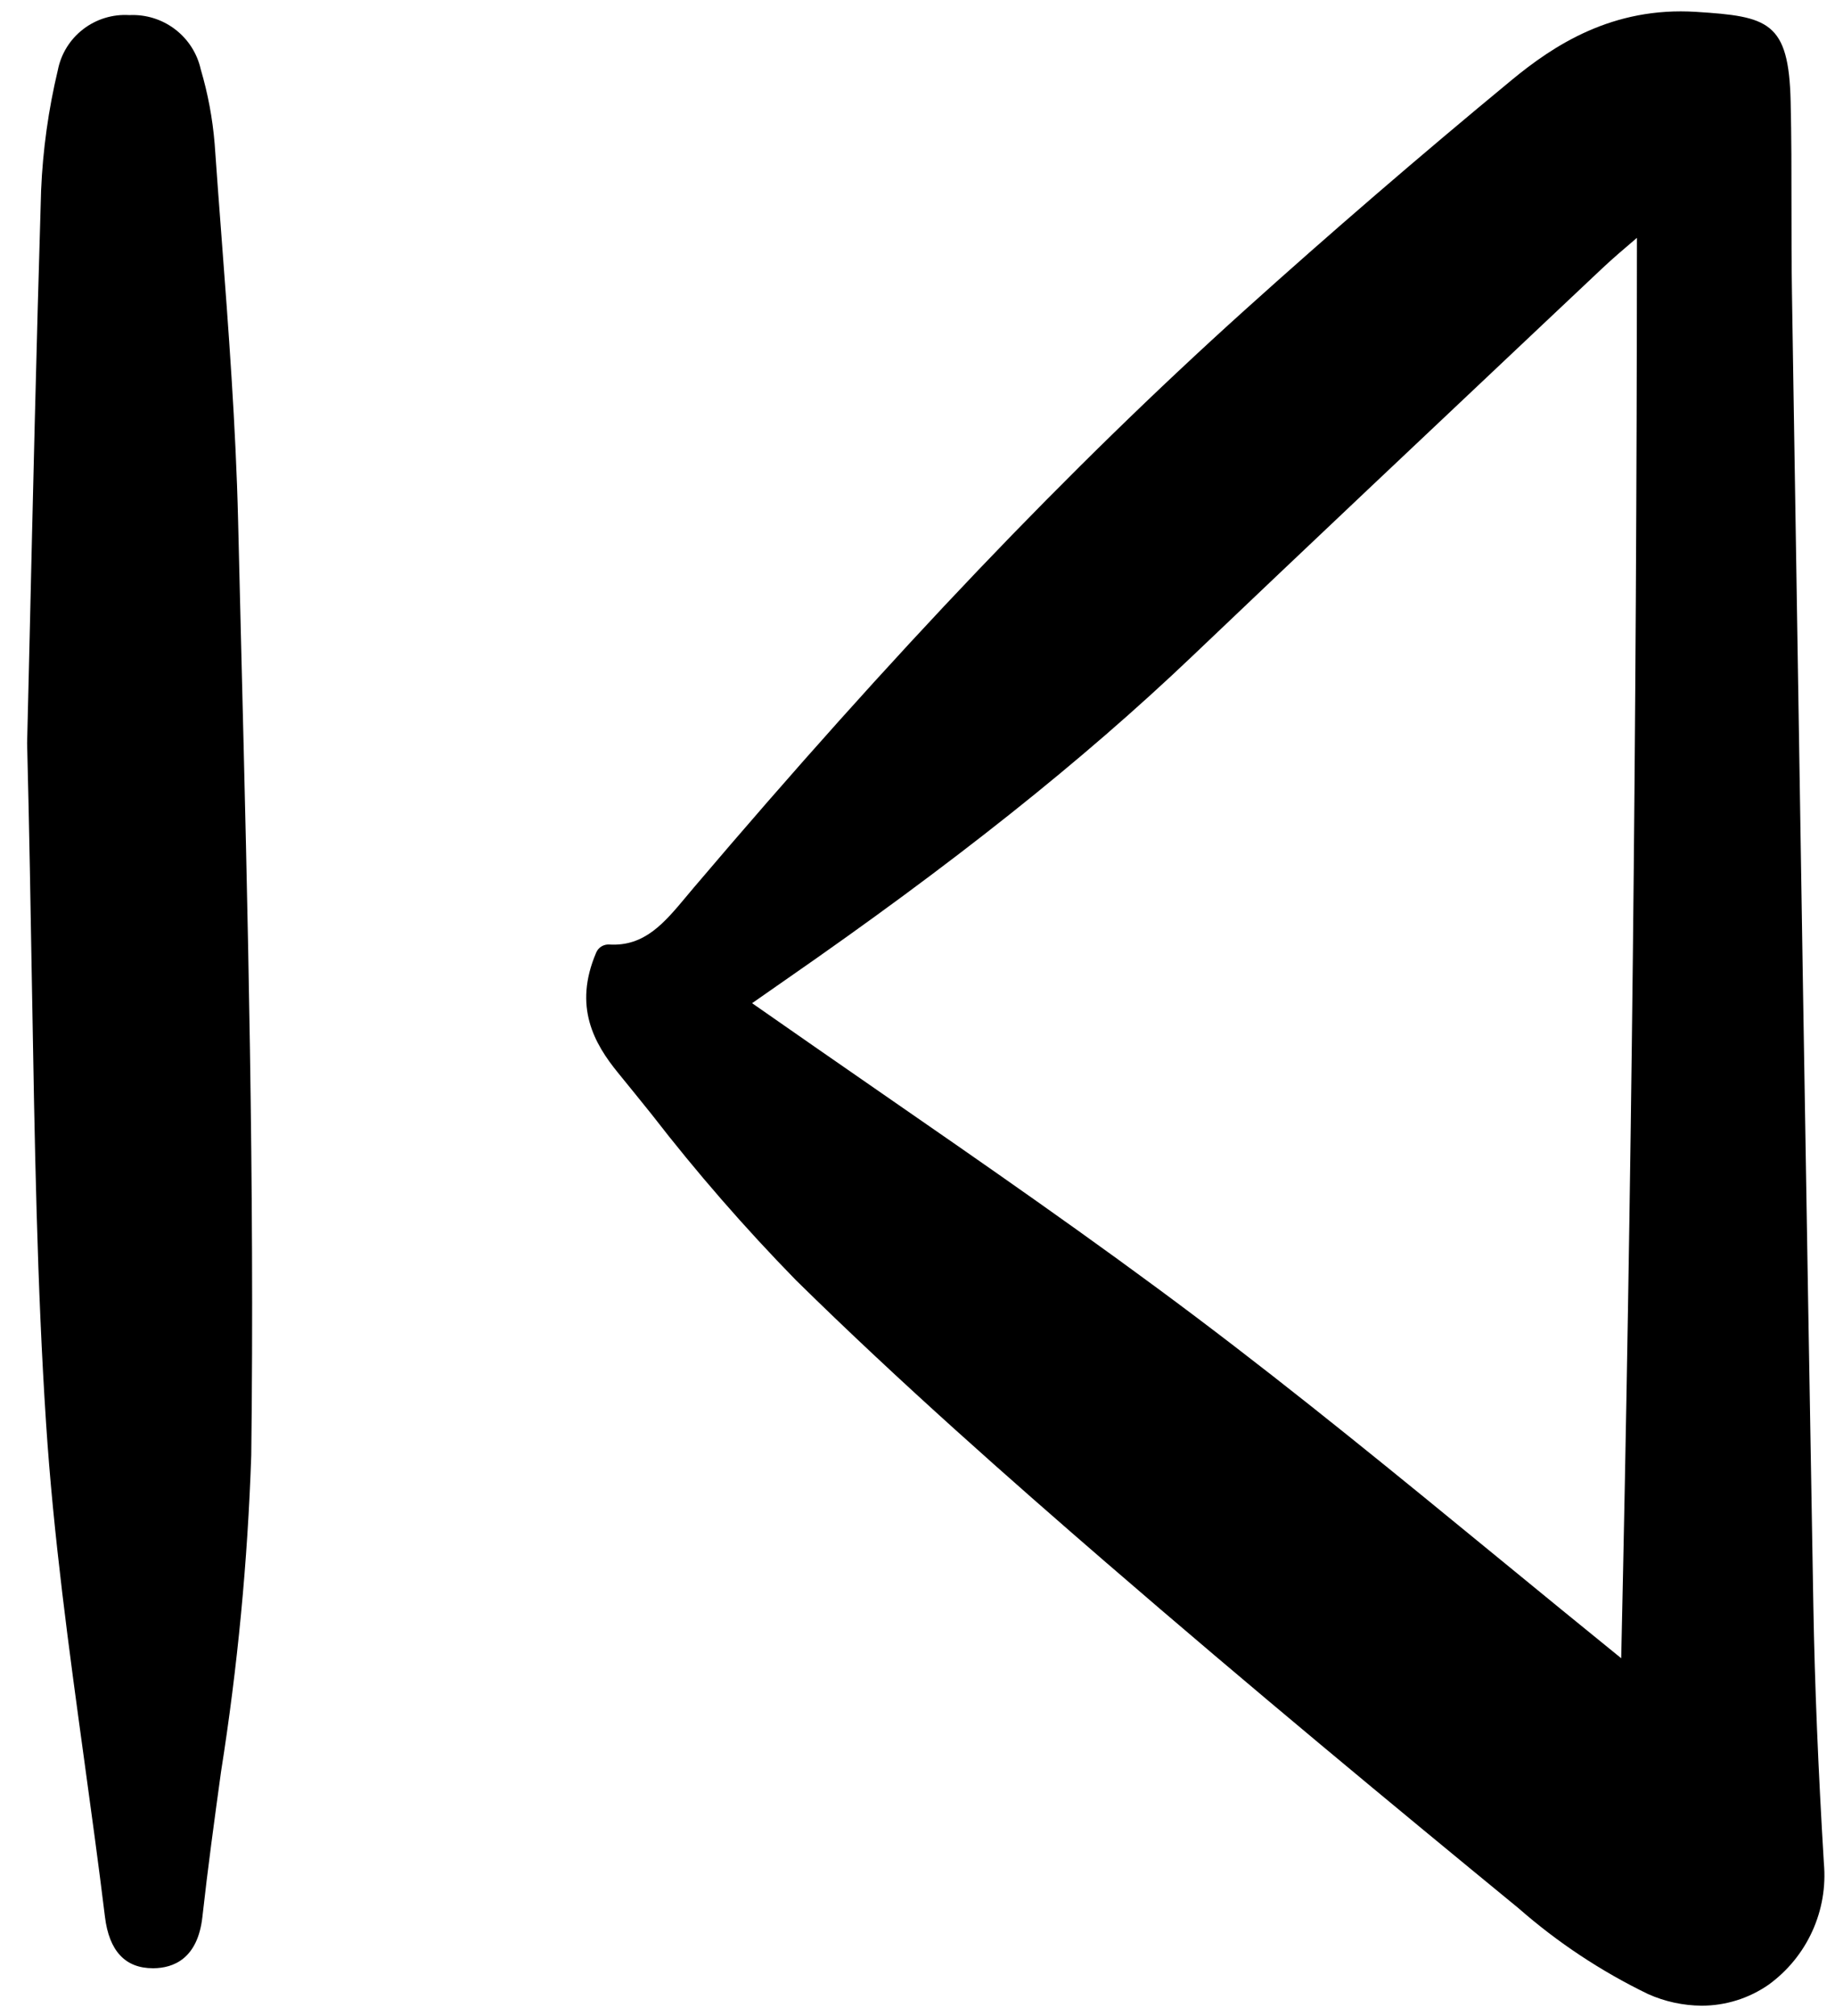 <svg width="92" height="101" viewBox="0 0 92 101" fill="none" xmlns="http://www.w3.org/2000/svg">
<g clip-path="url(#clip0)">
<path d="M90.915 80.484C90.557 60.098 90.231 39.371 89.915 19.323L89.843 14.726C89.82 13.276 89.819 11.825 89.818 10.376C89.818 8.643 89.819 6.852 89.776 5.088C89.685 1.07 88.644 0.824 85.047 0.595C80.839 0.324 77.889 2.278 75.79 4.01C71.181 7.813 66.677 11.694 62.4 15.545C53.581 23.491 44.803 32.688 34.775 44.486L34.432 44.895C33.298 46.254 32.318 47.434 30.541 47.327C30.404 47.319 30.268 47.354 30.151 47.426C30.035 47.498 29.944 47.605 29.891 47.731C28.732 50.437 29.793 52.292 30.983 53.752C31.547 54.442 32.11 55.138 32.673 55.839C34.922 58.745 37.336 61.519 39.906 64.147C45.156 69.31 50.707 74.19 55.441 78.282C62.733 84.582 69.993 90.581 76.135 95.618C78.094 97.335 80.278 98.78 82.626 99.916C83.469 100.294 84.383 100.492 85.308 100.499C86.514 100.501 87.69 100.132 88.678 99.443C89.625 98.754 90.378 97.833 90.862 96.769C91.347 95.705 91.547 94.534 91.443 93.37C91.157 88.634 90.984 84.416 90.915 80.484ZM82.07 11.92C82.057 36.458 81.799 59.77 81.281 83.09C79.24 81.437 77.243 79.803 75.273 78.189C70.056 73.916 65.129 69.883 59.981 66.006C54.772 62.084 49.307 58.306 44.022 54.652C41.917 53.197 39.812 51.736 37.707 50.267C38.26 49.879 38.814 49.492 39.369 49.108C47.794 43.269 54.272 38.119 59.754 32.9C65.608 27.325 71.59 21.686 77.374 16.232L80.31 13.465C80.843 12.962 81.41 12.48 82.065 11.922L82.07 11.92Z" fill="black"/>
<path d="M11.938 26.102C11.823 21.336 11.457 16.504 11.103 11.832C10.986 10.286 10.869 8.74 10.761 7.194C10.657 5.936 10.424 4.691 10.066 3.48C9.889 2.679 9.433 1.967 8.779 1.469C8.126 0.97 7.317 0.718 6.495 0.756H6.476C5.647 0.706 4.827 0.957 4.17 1.463C3.512 1.968 3.061 2.695 2.901 3.507C2.429 5.485 2.147 7.503 2.061 9.534C1.821 17.466 1.637 25.4 1.49 31.775L1.36 37.219C1.359 37.23 1.359 37.241 1.36 37.252C1.469 41.63 1.537 45.594 1.602 49.427C1.74 57.46 1.858 64.398 2.31 71.317C2.679 76.967 3.463 82.673 4.222 88.191C4.575 90.766 4.942 93.427 5.262 96.045C5.47 97.756 6.278 98.623 7.667 98.623H7.696C8.686 98.614 9.914 98.159 10.148 96.045C10.416 93.625 10.754 91.159 11.082 88.775C11.912 83.526 12.418 78.231 12.597 72.92C12.765 59.402 12.423 45.659 12.091 32.368L11.938 26.102Z" fill="black"/>
</g>
<defs>
<clipPath id="clip0">
<rect width="91" height="101" fill="white" transform="translate(0.777)"/>
</clipPath>
</defs>
</svg>
